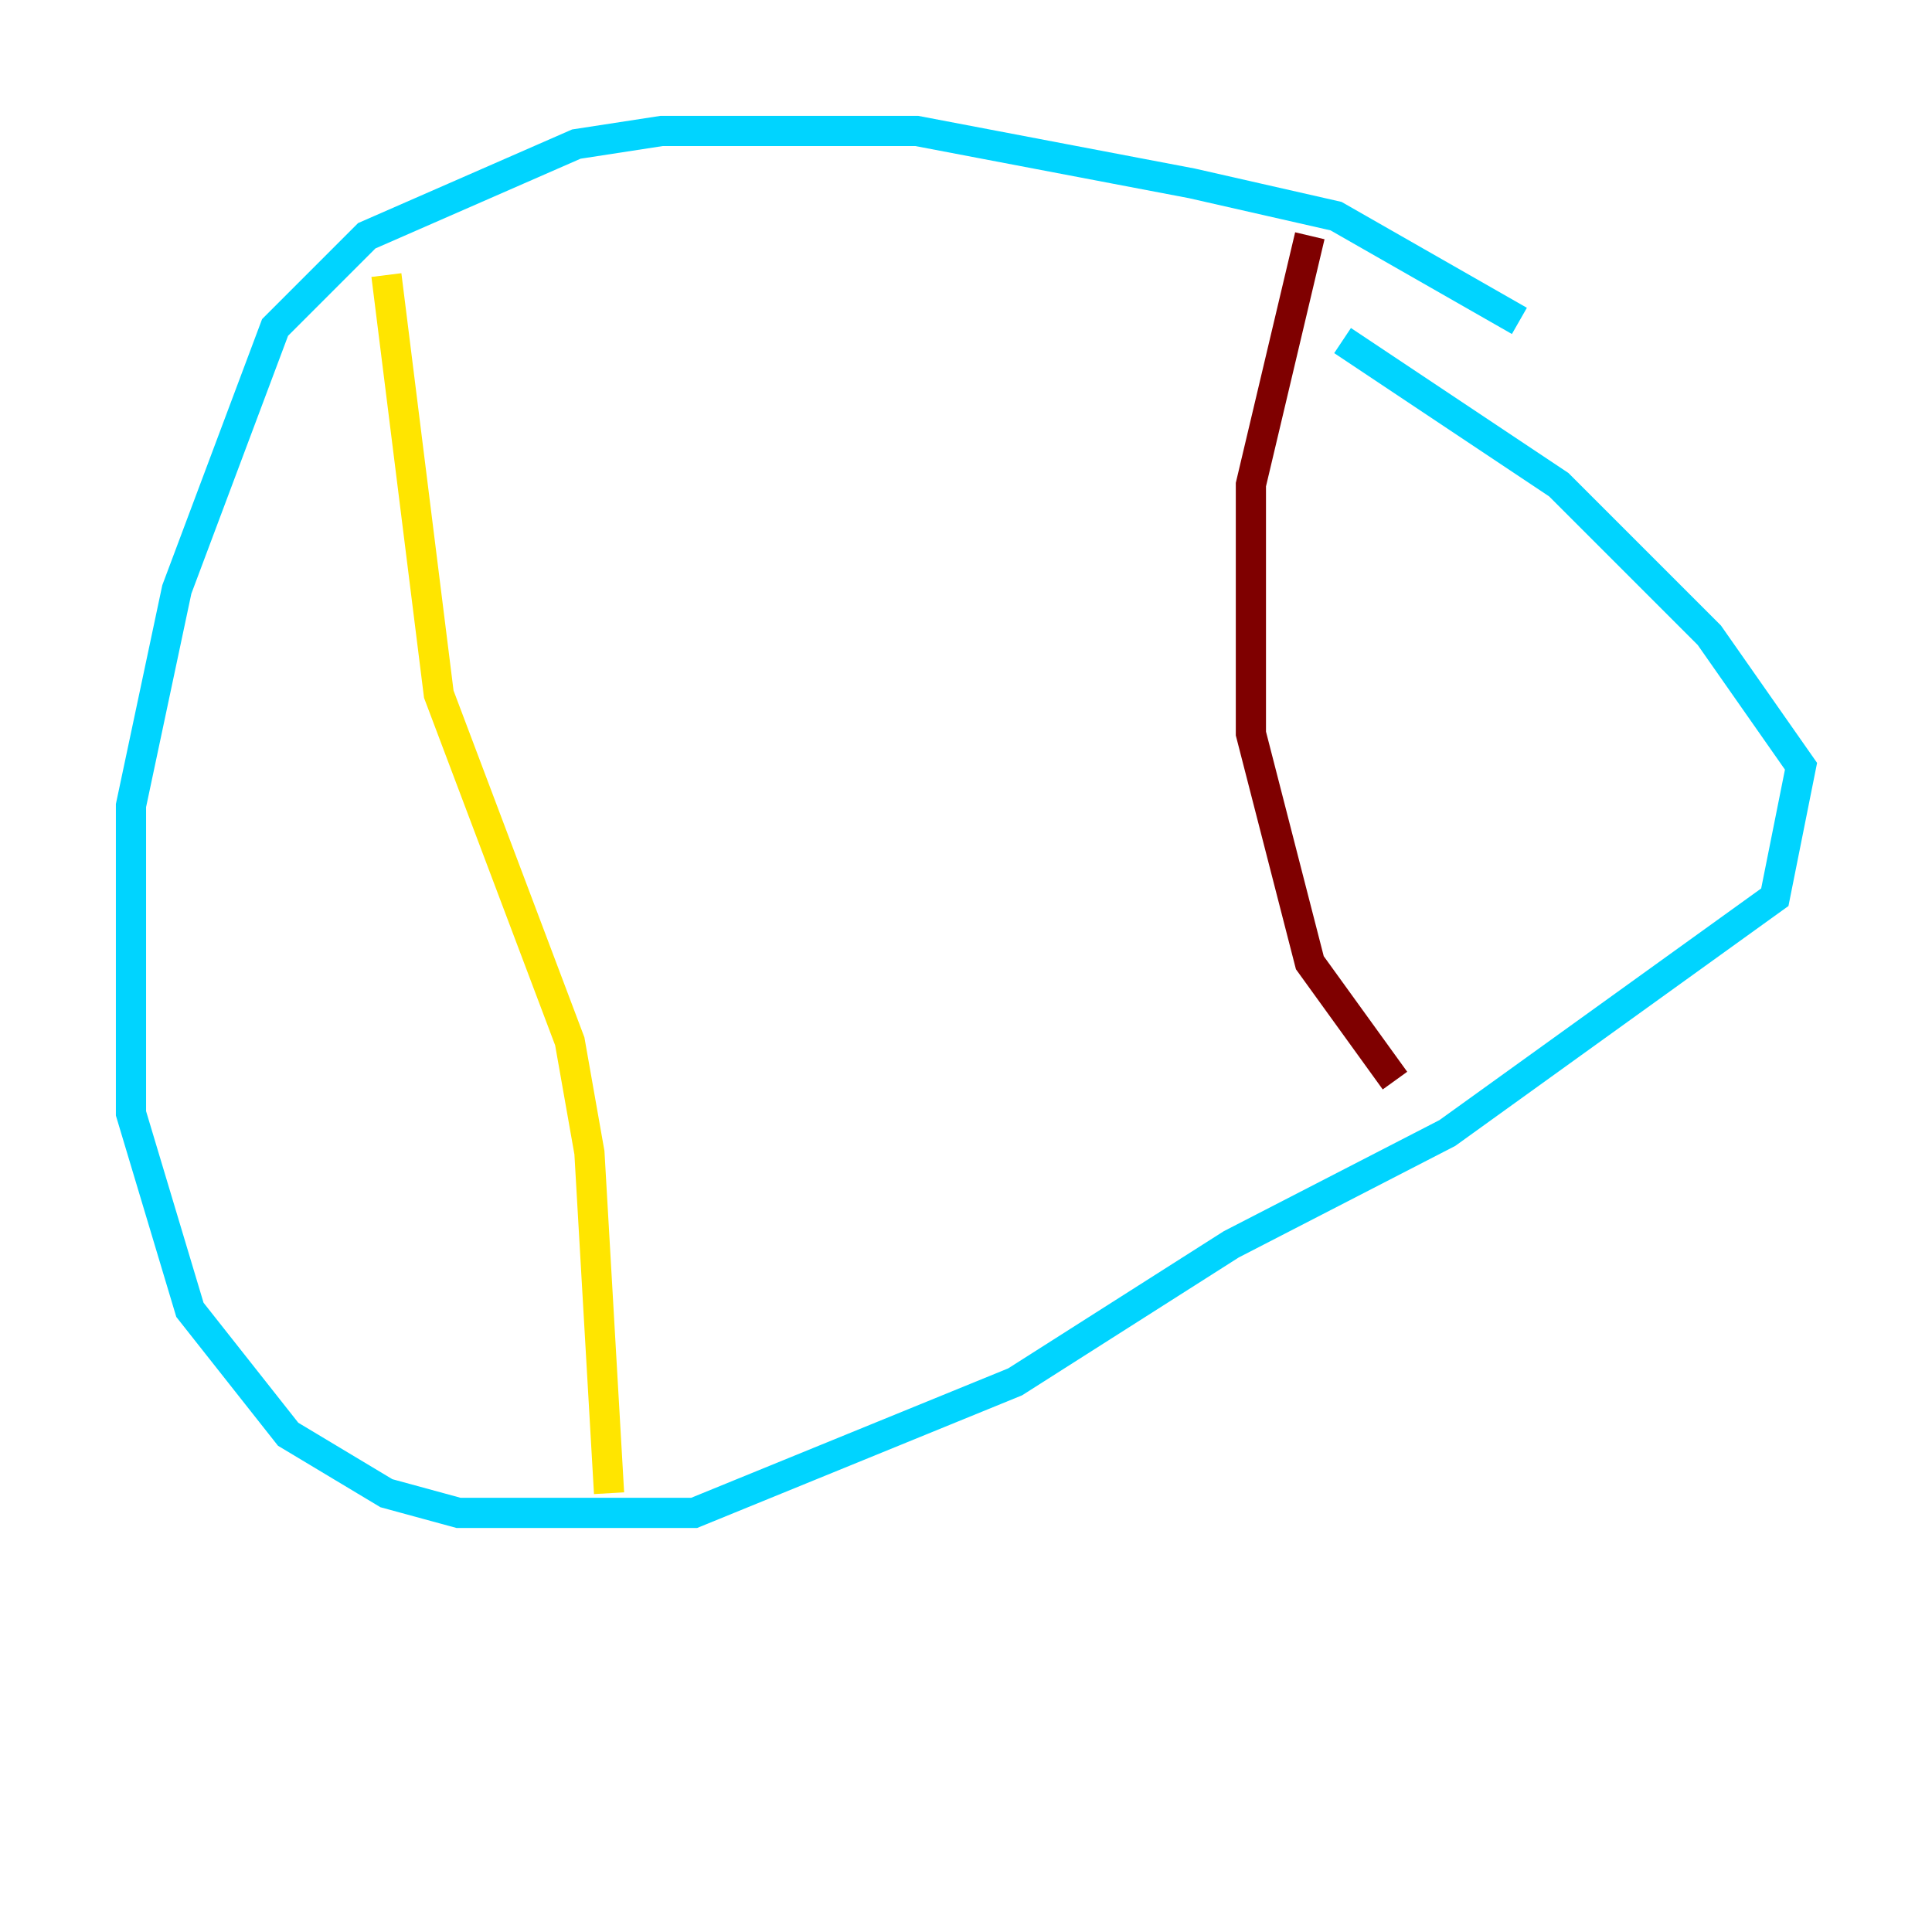 <?xml version="1.0" encoding="utf-8" ?>
<svg baseProfile="tiny" height="128" version="1.2" viewBox="0,0,128,128" width="128" xmlns="http://www.w3.org/2000/svg" xmlns:ev="http://www.w3.org/2001/xml-events" xmlns:xlink="http://www.w3.org/1999/xlink"><defs /><polyline fill="none" points="111.946,13.451 111.946,13.451" stroke="#00007f" stroke-width="2" /><polyline fill="none" points="100.664,21.261 88.515,14.319 78.969,12.149 60.746,8.678 43.824,8.678 38.183,9.546 24.298,15.62 18.224,21.695 11.715,39.051 8.678,53.37 8.678,73.763 12.583,86.78 19.091,95.024 25.6,98.929 30.373,100.231 45.993,100.231 67.254,91.552 81.573,82.441 95.891,75.064 117.586,59.444 119.322,50.766 113.248,42.088 103.268,32.108 88.949,22.563" stroke="#00d4ff" stroke-width="2" /><polyline fill="none" points="25.6,18.224 29.071,45.993 37.749,68.99 39.051,76.366 40.352,98.929" stroke="#ffe500" stroke-width="2" /><polyline fill="none" points="86.78,15.62 82.875,32.108 82.875,48.597 86.78,63.783 92.42,71.593" stroke="#7f0000" stroke-width="2" /></svg>